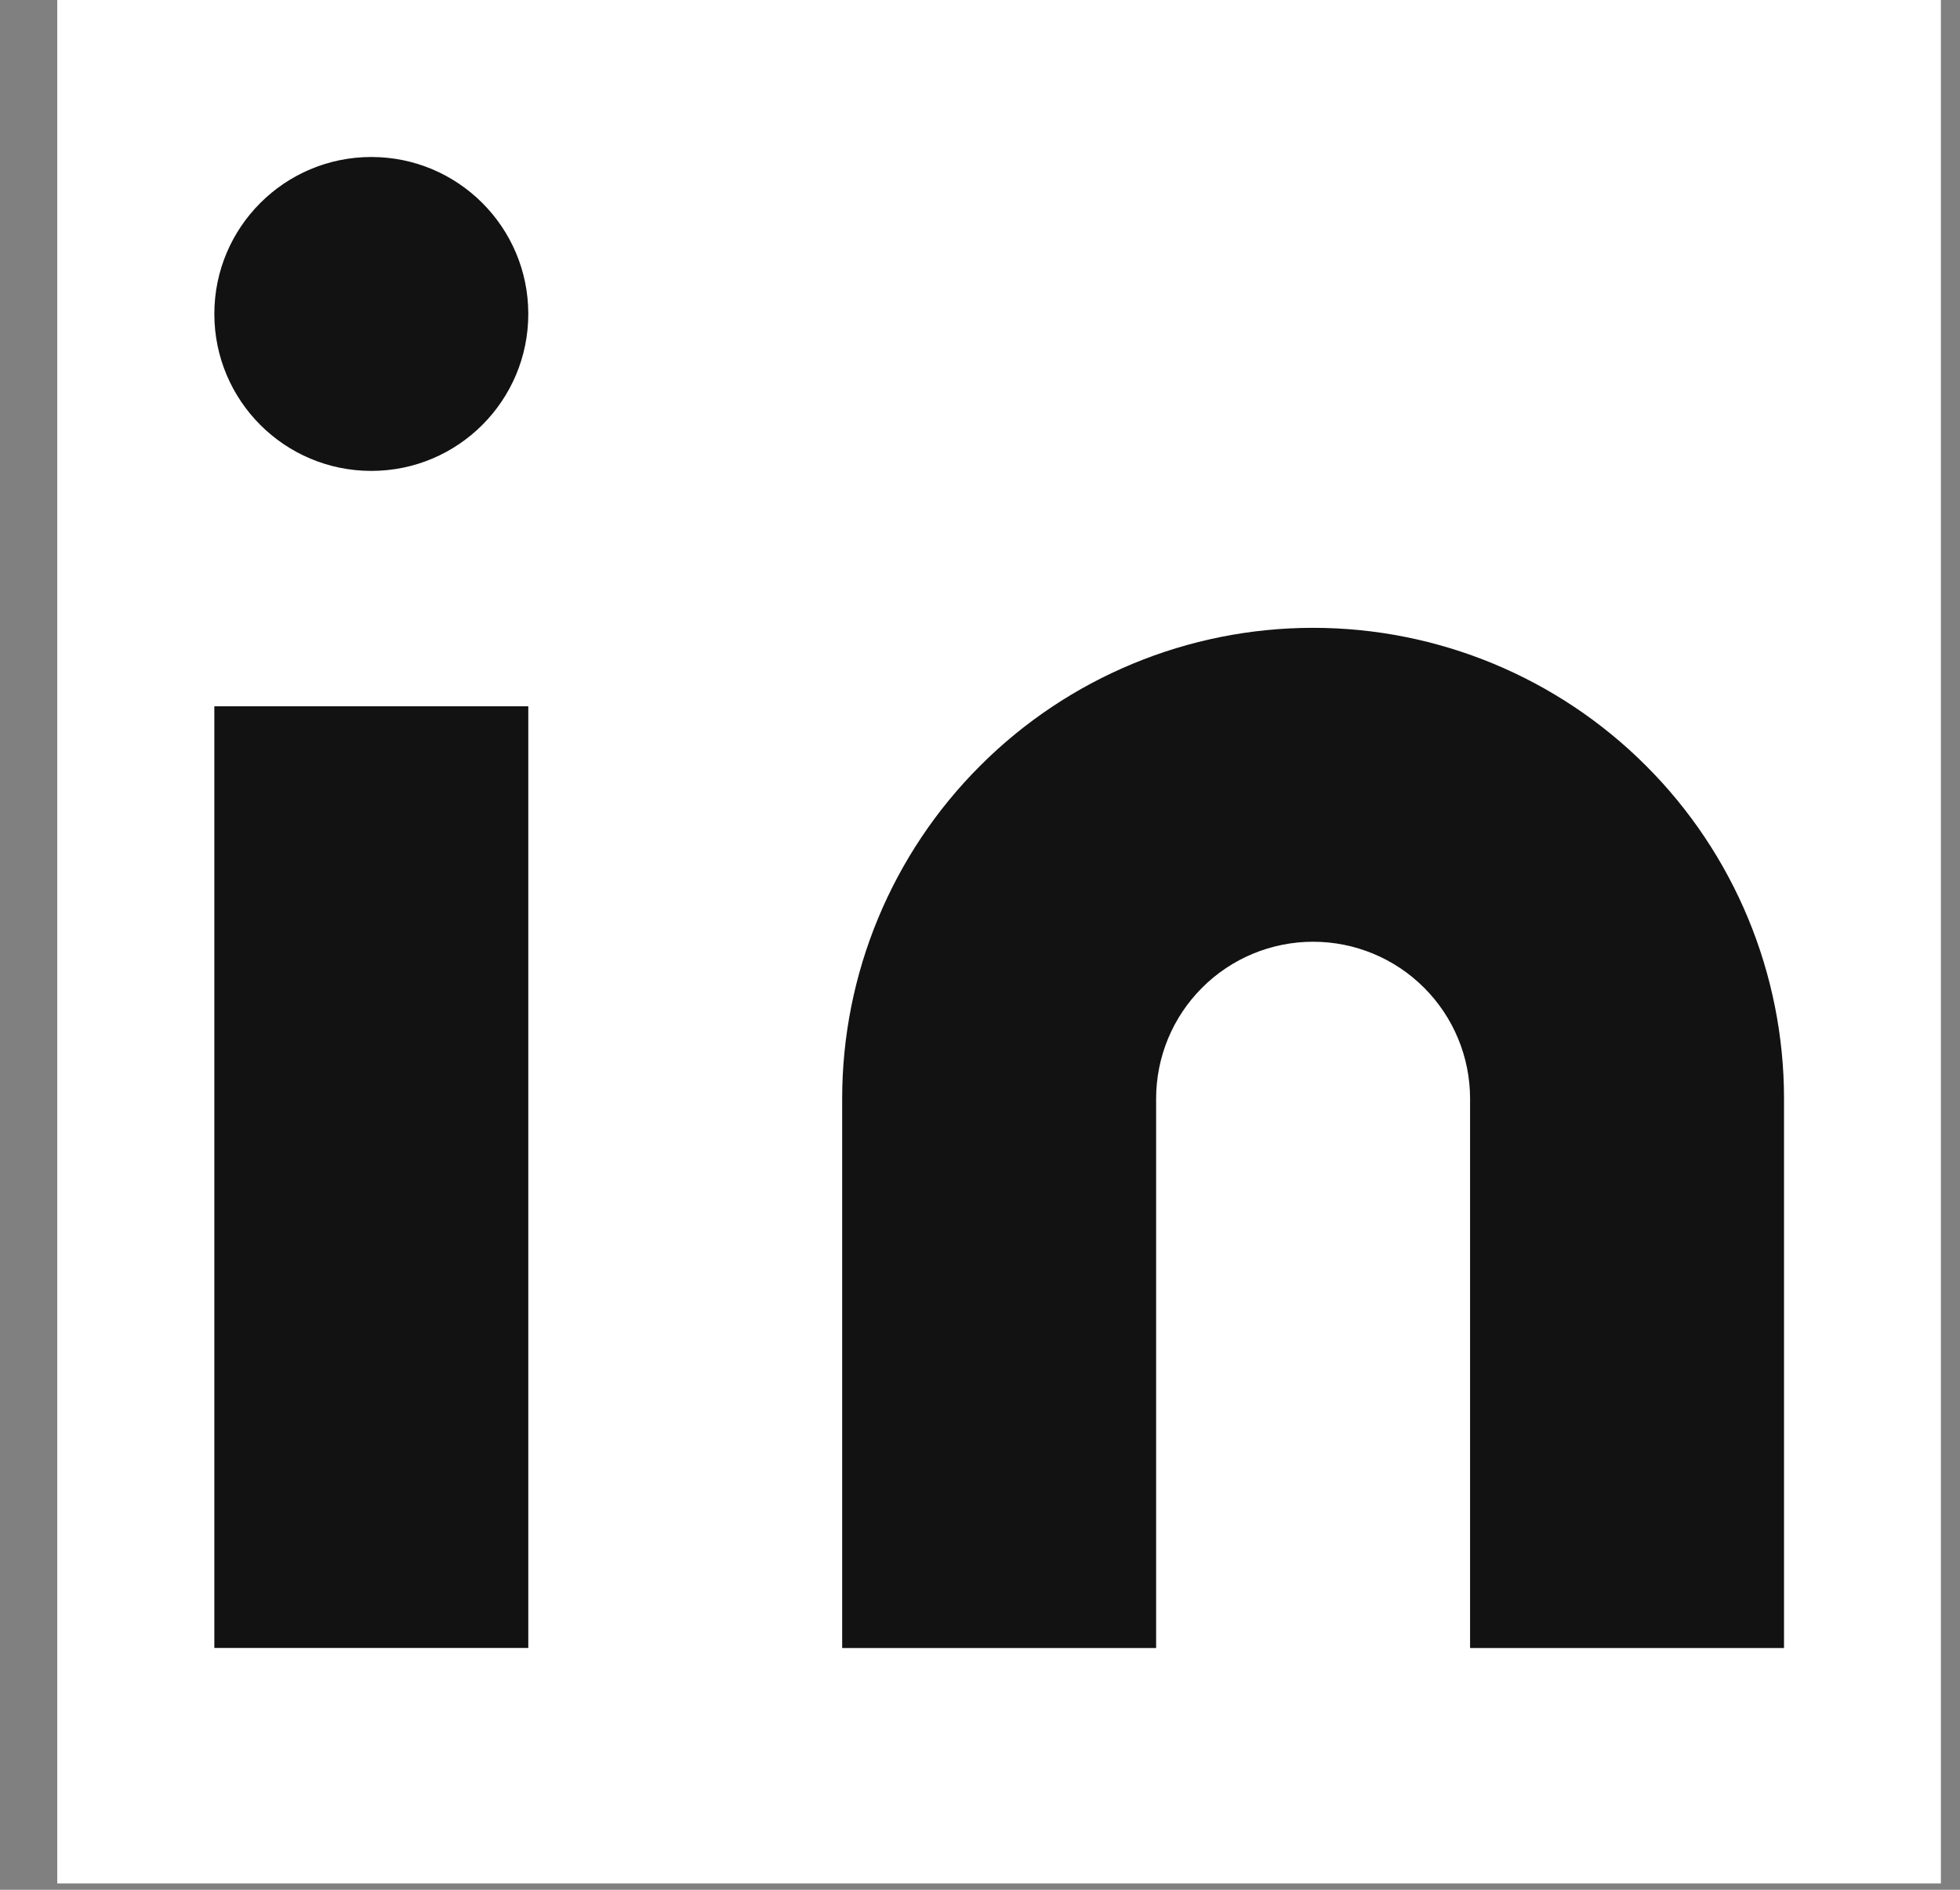 <svg width="28" height="27" viewBox="0 0 28 27" fill="none" xmlns="http://www.w3.org/2000/svg">
<rect x="0" y="0" width="28" height="27" fill="#808080" stroke="none"/>
<rect width="26.909" height="26.909" transform="translate(0.818)" fill="white"/>
<path d="M18.759 8.97C20.543 8.97 22.254 9.679 23.515 10.941C24.777 12.202 25.486 13.913 25.486 15.697V23.546H21.001V15.697C21.001 15.103 20.765 14.532 20.344 14.112C19.924 13.691 19.353 13.455 18.759 13.455C18.164 13.455 17.593 13.691 17.173 14.112C16.752 14.532 16.516 15.103 16.516 15.697V23.546H12.031V15.697C12.031 13.913 12.74 12.202 14.002 10.941C15.263 9.679 16.974 8.97 18.759 8.97Z" fill="#121212"/>
<path d="M7.547 10.091H3.062V23.545H7.547V10.091Z" fill="#121212"/>
<path d="M5.305 6.728C6.543 6.728 7.547 5.724 7.547 4.485C7.547 3.247 6.543 2.243 5.305 2.243C4.066 2.243 3.062 3.247 3.062 4.485C3.062 5.724 4.066 6.728 5.305 6.728Z" fill="#121212"/>
</svg>

